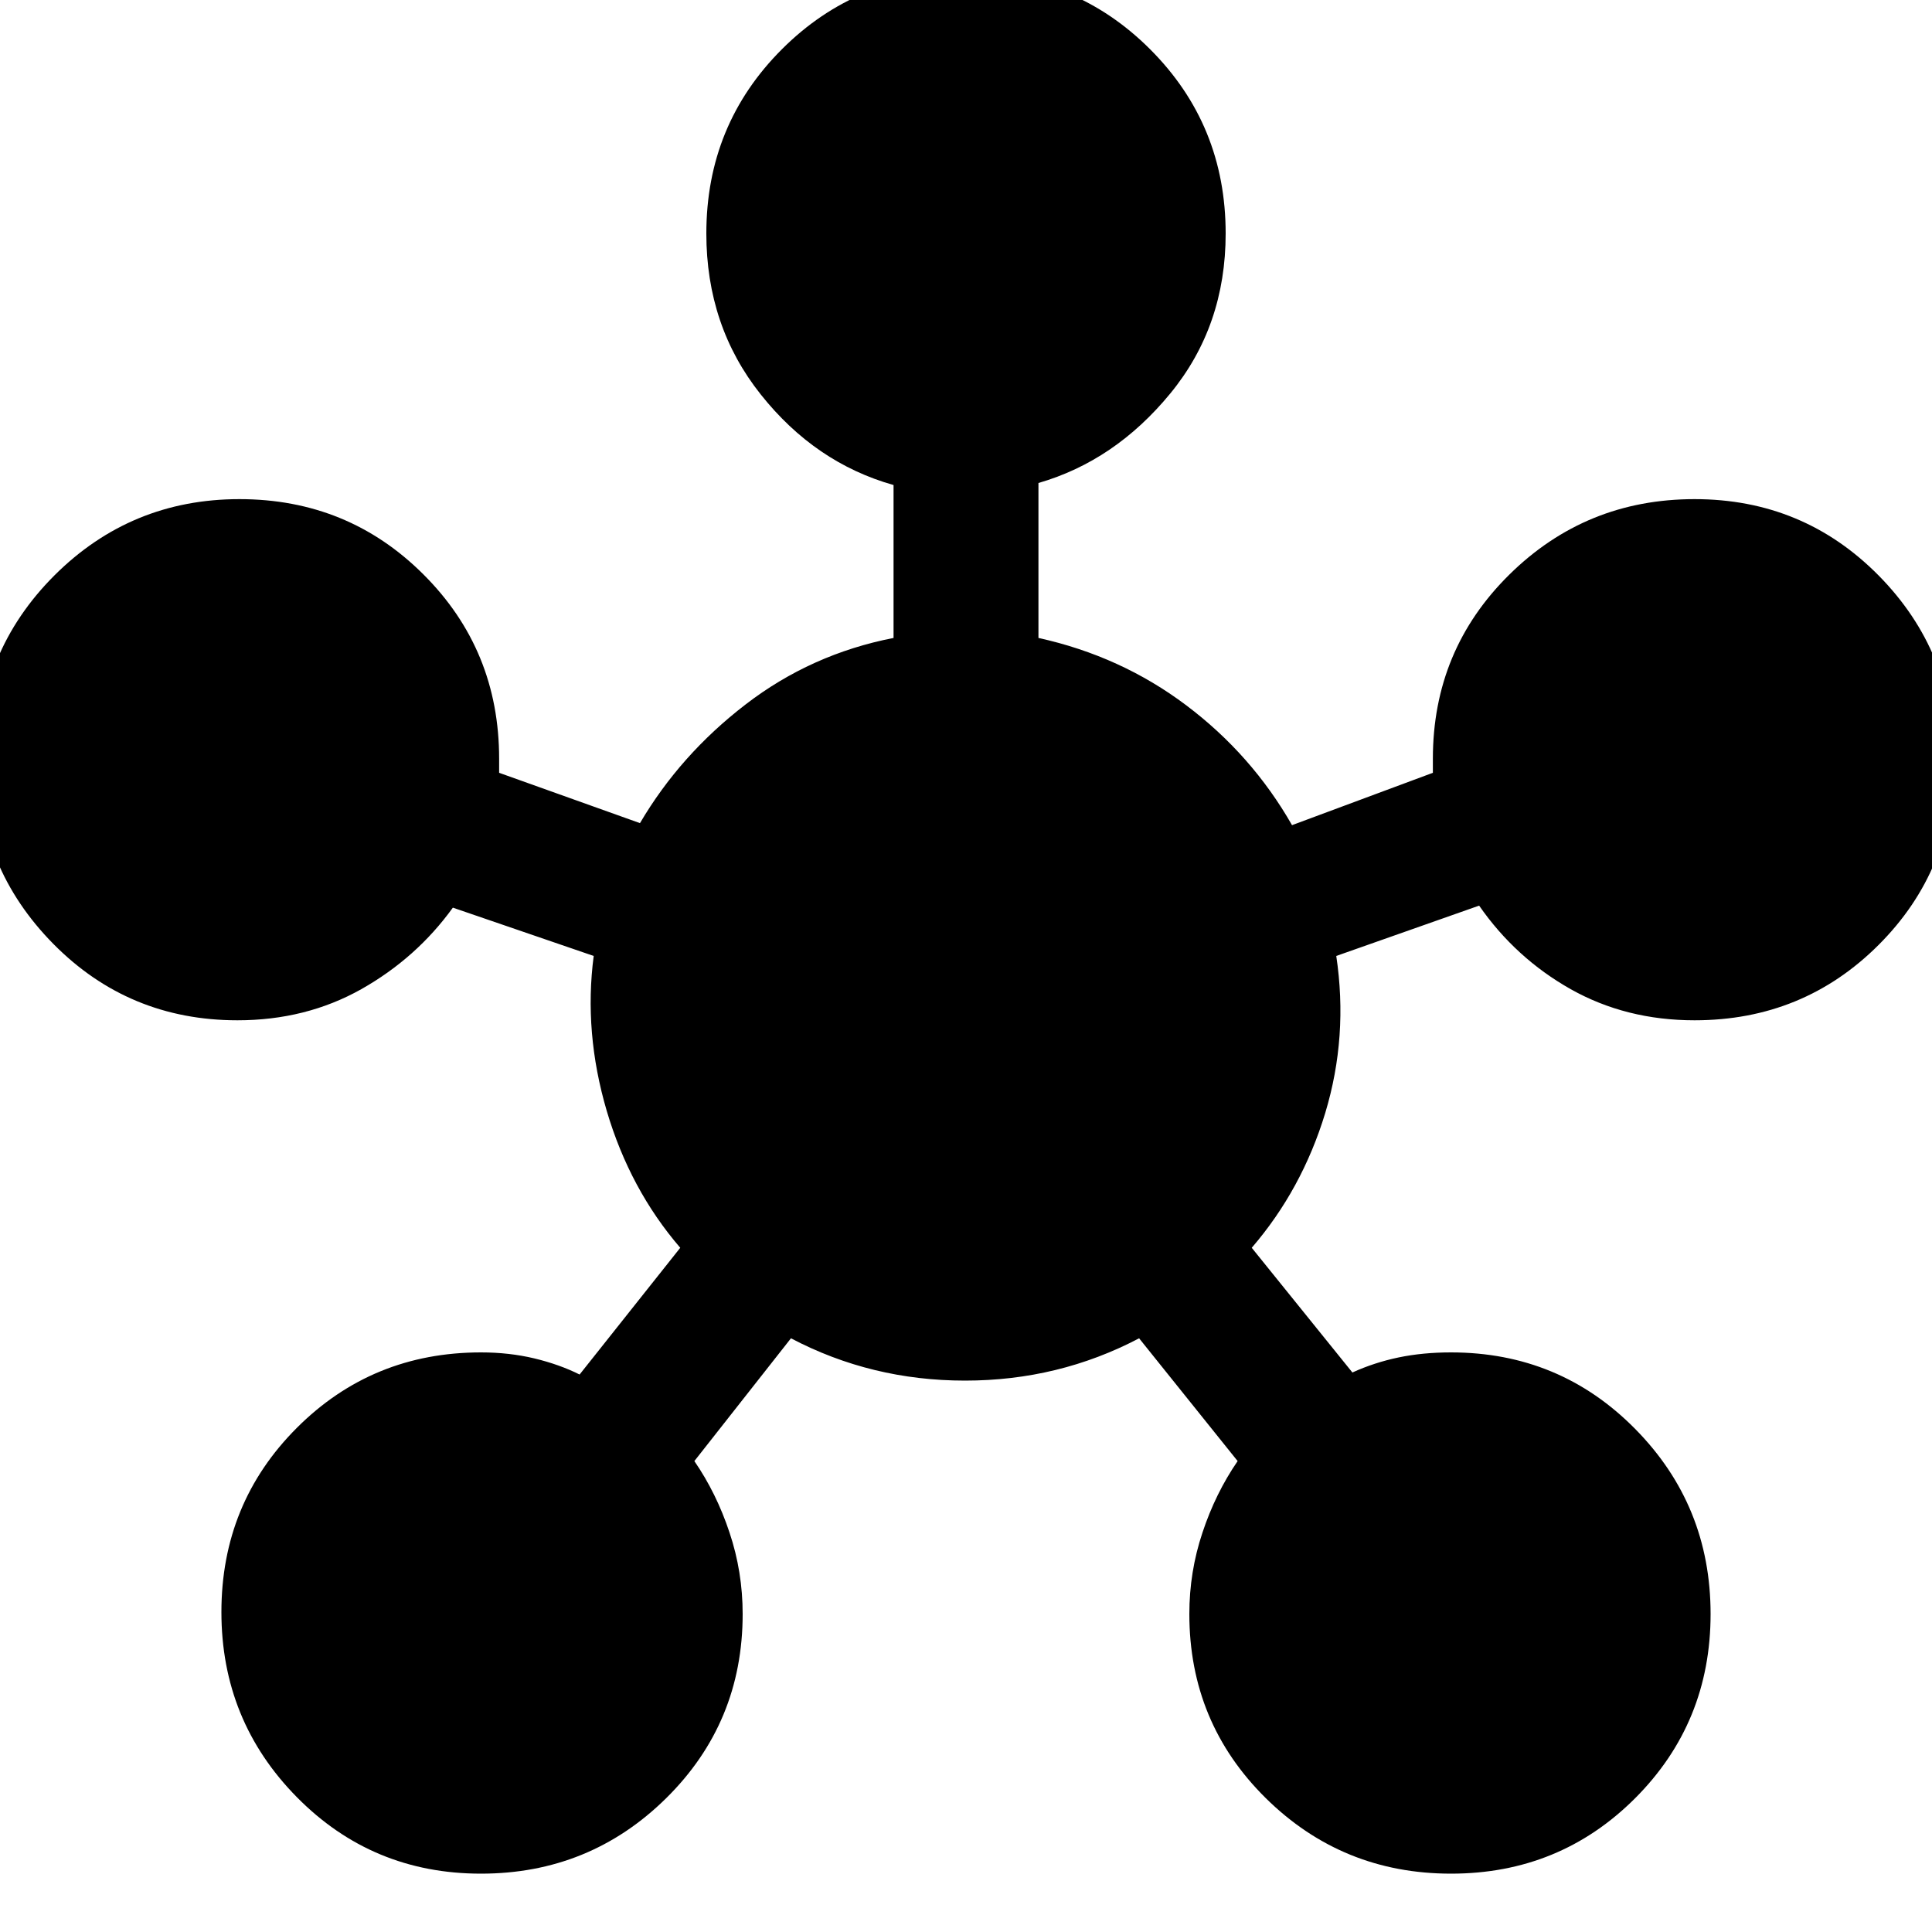 <svg xmlns="http://www.w3.org/2000/svg" viewBox="0 0 20 20"><path d="M4.979 19.396q-1.125 0-1.906-.792-.781-.792-.781-1.916 0-1.126.781-1.907Q3.854 14 4.979 14q.292 0 .552.062.261.063.469.167l1.042-1.312q-.521-.605-.761-1.417-.239-.812-.135-1.604l-1.458-.5q-.376.521-.948.844-.573.322-1.282.322-1.125 0-1.906-.791-.781-.792-.781-1.896 0-1.125.791-1.917.792-.791 1.917-.791t1.906.781q.782.781.782 1.906V8l1.458.521q.417-.709 1.094-1.229.677-.521 1.531-.688V5.021q-.812-.229-1.375-.938-.563-.708-.563-1.666 0-1.125.782-1.907Q8.875-.271 10-.271t1.906.781q.782.782.782 1.907 0 .958-.573 1.656T10.75 5v1.604q.854.188 1.531.698.677.51 1.094 1.24L14.833 8v-.146q0-1.125.792-1.906.792-.781 1.917-.781t1.906.791q.781.792.781 1.917t-.781 1.906q-.781.781-1.906.781-.709 0-1.282-.322-.572-.323-.948-.865l-1.479.521q.125.833-.114 1.625-.24.791-.761 1.396L14 14.208q.229-.104.479-.156.25-.052.542-.052 1.125 0 1.906.792.781.791.781 1.916t-.781 1.907q-.781.781-1.906.781t-1.917-.781q-.792-.782-.792-1.907 0-.437.136-.843.135-.407.364-.74l-1.02-1.271q-.834.438-1.802.438-.969 0-1.802-.438l-1 1.271q.229.333.364.74.136.406.136.843 0 1.125-.792 1.907-.792.781-1.917.781Z"/></svg>